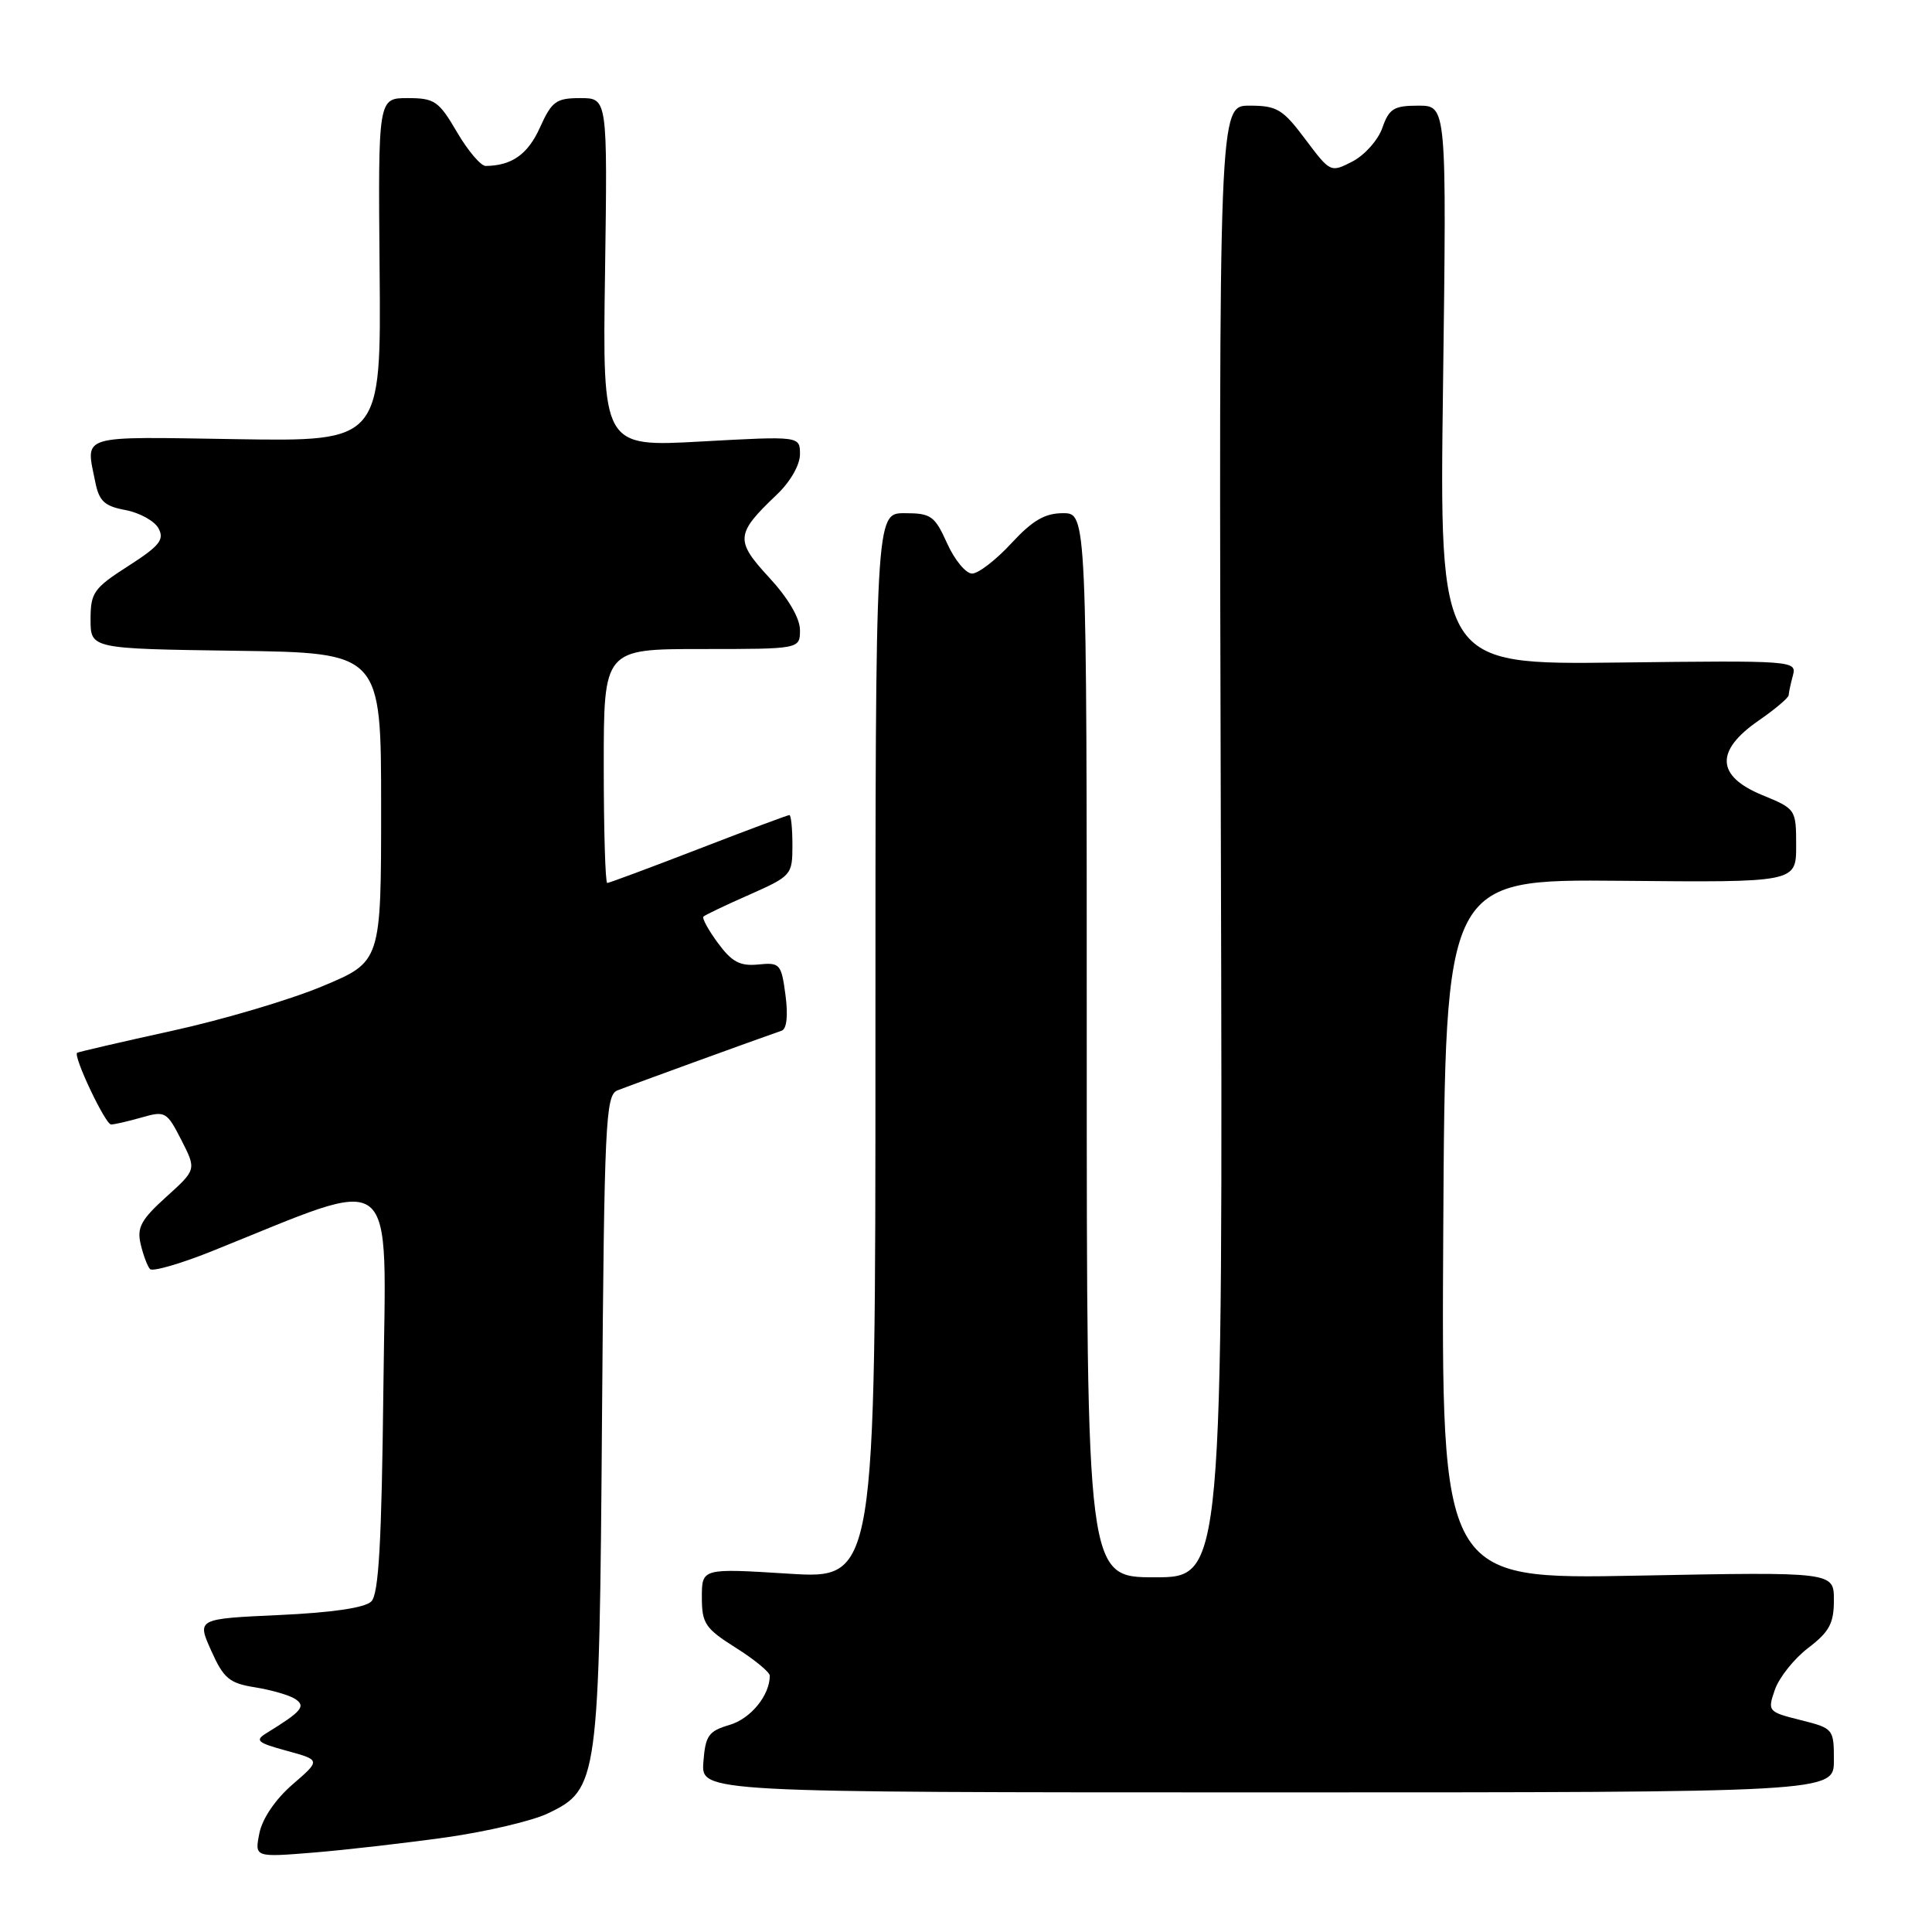 <?xml version="1.0" encoding="UTF-8" standalone="no"?>
<!DOCTYPE svg PUBLIC "-//W3C//DTD SVG 1.1//EN" "http://www.w3.org/Graphics/SVG/1.1/DTD/svg11.dtd" >
<svg xmlns="http://www.w3.org/2000/svg" xmlns:xlink="http://www.w3.org/1999/xlink" version="1.1" viewBox="0 0 256 256">
 <g >
 <path fill="currentColor"
d=" M 59.19 243.45 C 64.52 242.69 70.56 241.27 72.61 240.28 C 79.28 237.08 79.41 236.15 79.77 187.84 C 80.07 148.80 80.24 145.12 81.80 144.49 C 83.26 143.90 100.47 137.64 103.58 136.57 C 104.25 136.33 104.44 134.56 104.08 131.85 C 103.53 127.72 103.35 127.51 100.48 127.80 C 98.06 128.04 96.98 127.47 95.14 124.97 C 93.87 123.25 93.00 121.67 93.21 121.45 C 93.43 121.24 96.16 119.93 99.30 118.55 C 104.87 116.08 105.00 115.93 105.00 112.01 C 105.00 109.81 104.82 108.00 104.60 108.00 C 104.38 108.00 98.96 110.02 92.55 112.50 C 86.15 114.97 80.71 117.00 80.46 117.00 C 80.21 117.00 80.00 110.03 80.00 101.50 C 80.00 86.00 80.00 86.00 93.00 86.00 C 106.00 86.00 106.00 86.00 106.00 83.48 C 106.00 81.92 104.45 79.27 101.93 76.54 C 97.38 71.61 97.46 70.75 102.91 65.56 C 104.71 63.86 106.00 61.61 106.00 60.20 C 106.00 57.78 106.00 57.78 92.92 58.50 C 79.83 59.23 79.83 59.23 80.17 36.12 C 80.50 13.00 80.50 13.00 76.90 13.00 C 73.69 13.00 73.12 13.41 71.54 16.91 C 69.94 20.45 67.83 21.95 64.35 21.99 C 63.71 21.99 62.00 19.98 60.55 17.50 C 58.14 13.38 57.58 13.00 54.01 13.00 C 50.10 13.00 50.10 13.00 50.30 35.75 C 50.50 58.50 50.50 58.50 31.25 58.19 C 10.22 57.86 11.35 57.51 12.62 63.85 C 13.13 66.41 13.84 67.07 16.65 67.59 C 18.52 67.95 20.49 69.04 21.01 70.02 C 21.81 71.51 21.13 72.35 16.98 75.01 C 12.41 77.94 12.00 78.53 12.00 82.08 C 12.00 85.96 12.00 85.96 31.25 86.23 C 50.50 86.50 50.50 86.50 50.50 106.96 C 50.50 127.43 50.50 127.43 42.75 130.67 C 38.49 132.46 29.49 135.13 22.75 136.60 C 16.01 138.08 10.38 139.39 10.22 139.50 C 9.67 139.94 13.96 149.00 14.72 149.00 C 15.16 149.00 16.98 148.58 18.77 148.07 C 21.89 147.17 22.11 147.30 24.03 151.06 C 26.03 154.98 26.03 154.98 22.02 158.60 C 18.69 161.61 18.12 162.66 18.64 164.86 C 18.98 166.31 19.54 167.80 19.88 168.16 C 20.22 168.52 23.88 167.47 28.00 165.82 C 53.20 155.72 51.12 154.06 50.80 184.00 C 50.57 204.37 50.19 211.22 49.20 212.20 C 48.37 213.04 44.01 213.68 37.00 214.00 C 26.09 214.50 26.09 214.50 27.99 218.73 C 29.64 222.41 30.39 223.04 33.80 223.58 C 35.96 223.93 38.35 224.62 39.11 225.12 C 40.57 226.08 40.00 226.76 35.34 229.63 C 33.73 230.62 34.05 230.91 38.00 231.99 C 42.50 233.22 42.50 233.22 38.75 236.46 C 36.49 238.42 34.76 240.97 34.37 242.91 C 33.73 246.11 33.73 246.11 41.61 245.47 C 45.95 245.11 53.86 244.20 59.19 243.45 Z  M 243.00 233.26 C 243.00 229.09 242.94 229.01 238.59 227.92 C 234.25 226.83 234.19 226.75 235.19 223.87 C 235.76 222.26 237.74 219.77 239.61 218.35 C 242.40 216.22 243.00 215.10 243.00 212.02 C 243.00 208.28 243.00 208.28 216.99 208.78 C 190.98 209.28 190.98 209.28 191.24 162.89 C 191.50 116.50 191.50 116.50 214.75 116.71 C 238.00 116.93 238.00 116.93 238.00 112.06 C 238.00 107.24 237.96 107.18 233.50 105.35 C 227.41 102.84 227.24 99.49 233.00 95.50 C 235.20 93.98 237.01 92.45 237.01 92.11 C 237.02 91.78 237.27 90.60 237.57 89.50 C 238.09 87.54 237.69 87.51 214.41 87.79 C 190.72 88.07 190.72 88.07 191.21 51.04 C 191.69 14.00 191.69 14.00 187.94 14.00 C 184.70 14.00 184.06 14.39 183.17 16.94 C 182.61 18.55 180.83 20.55 179.22 21.39 C 176.31 22.89 176.28 22.87 172.96 18.45 C 169.97 14.46 169.21 14.00 165.56 14.00 C 161.50 14.00 161.50 14.00 161.77 111.50 C 162.04 209.00 162.04 209.00 153.02 209.00 C 144.00 209.00 144.00 209.00 144.00 138.50 C 144.00 68.00 144.00 68.00 140.85 68.00 C 138.45 68.00 136.81 68.96 134.00 72.00 C 131.97 74.20 129.63 76.00 128.81 76.00 C 127.98 76.00 126.49 74.20 125.50 72.00 C 123.85 68.34 123.37 68.00 119.85 68.00 C 116.00 68.00 116.00 68.00 116.00 138.62 C 116.00 209.24 116.00 209.24 104.50 208.52 C 93.00 207.80 93.00 207.80 93.00 211.65 C 93.00 215.12 93.44 215.78 97.50 218.34 C 99.98 219.90 102.00 221.57 102.00 222.04 C 102.00 224.64 99.47 227.74 96.67 228.56 C 93.87 229.39 93.47 229.97 93.20 233.50 C 92.91 237.50 92.91 237.50 167.95 237.50 C 243.00 237.50 243.00 237.50 243.00 233.26 Z "/>
</g>
</svg>
